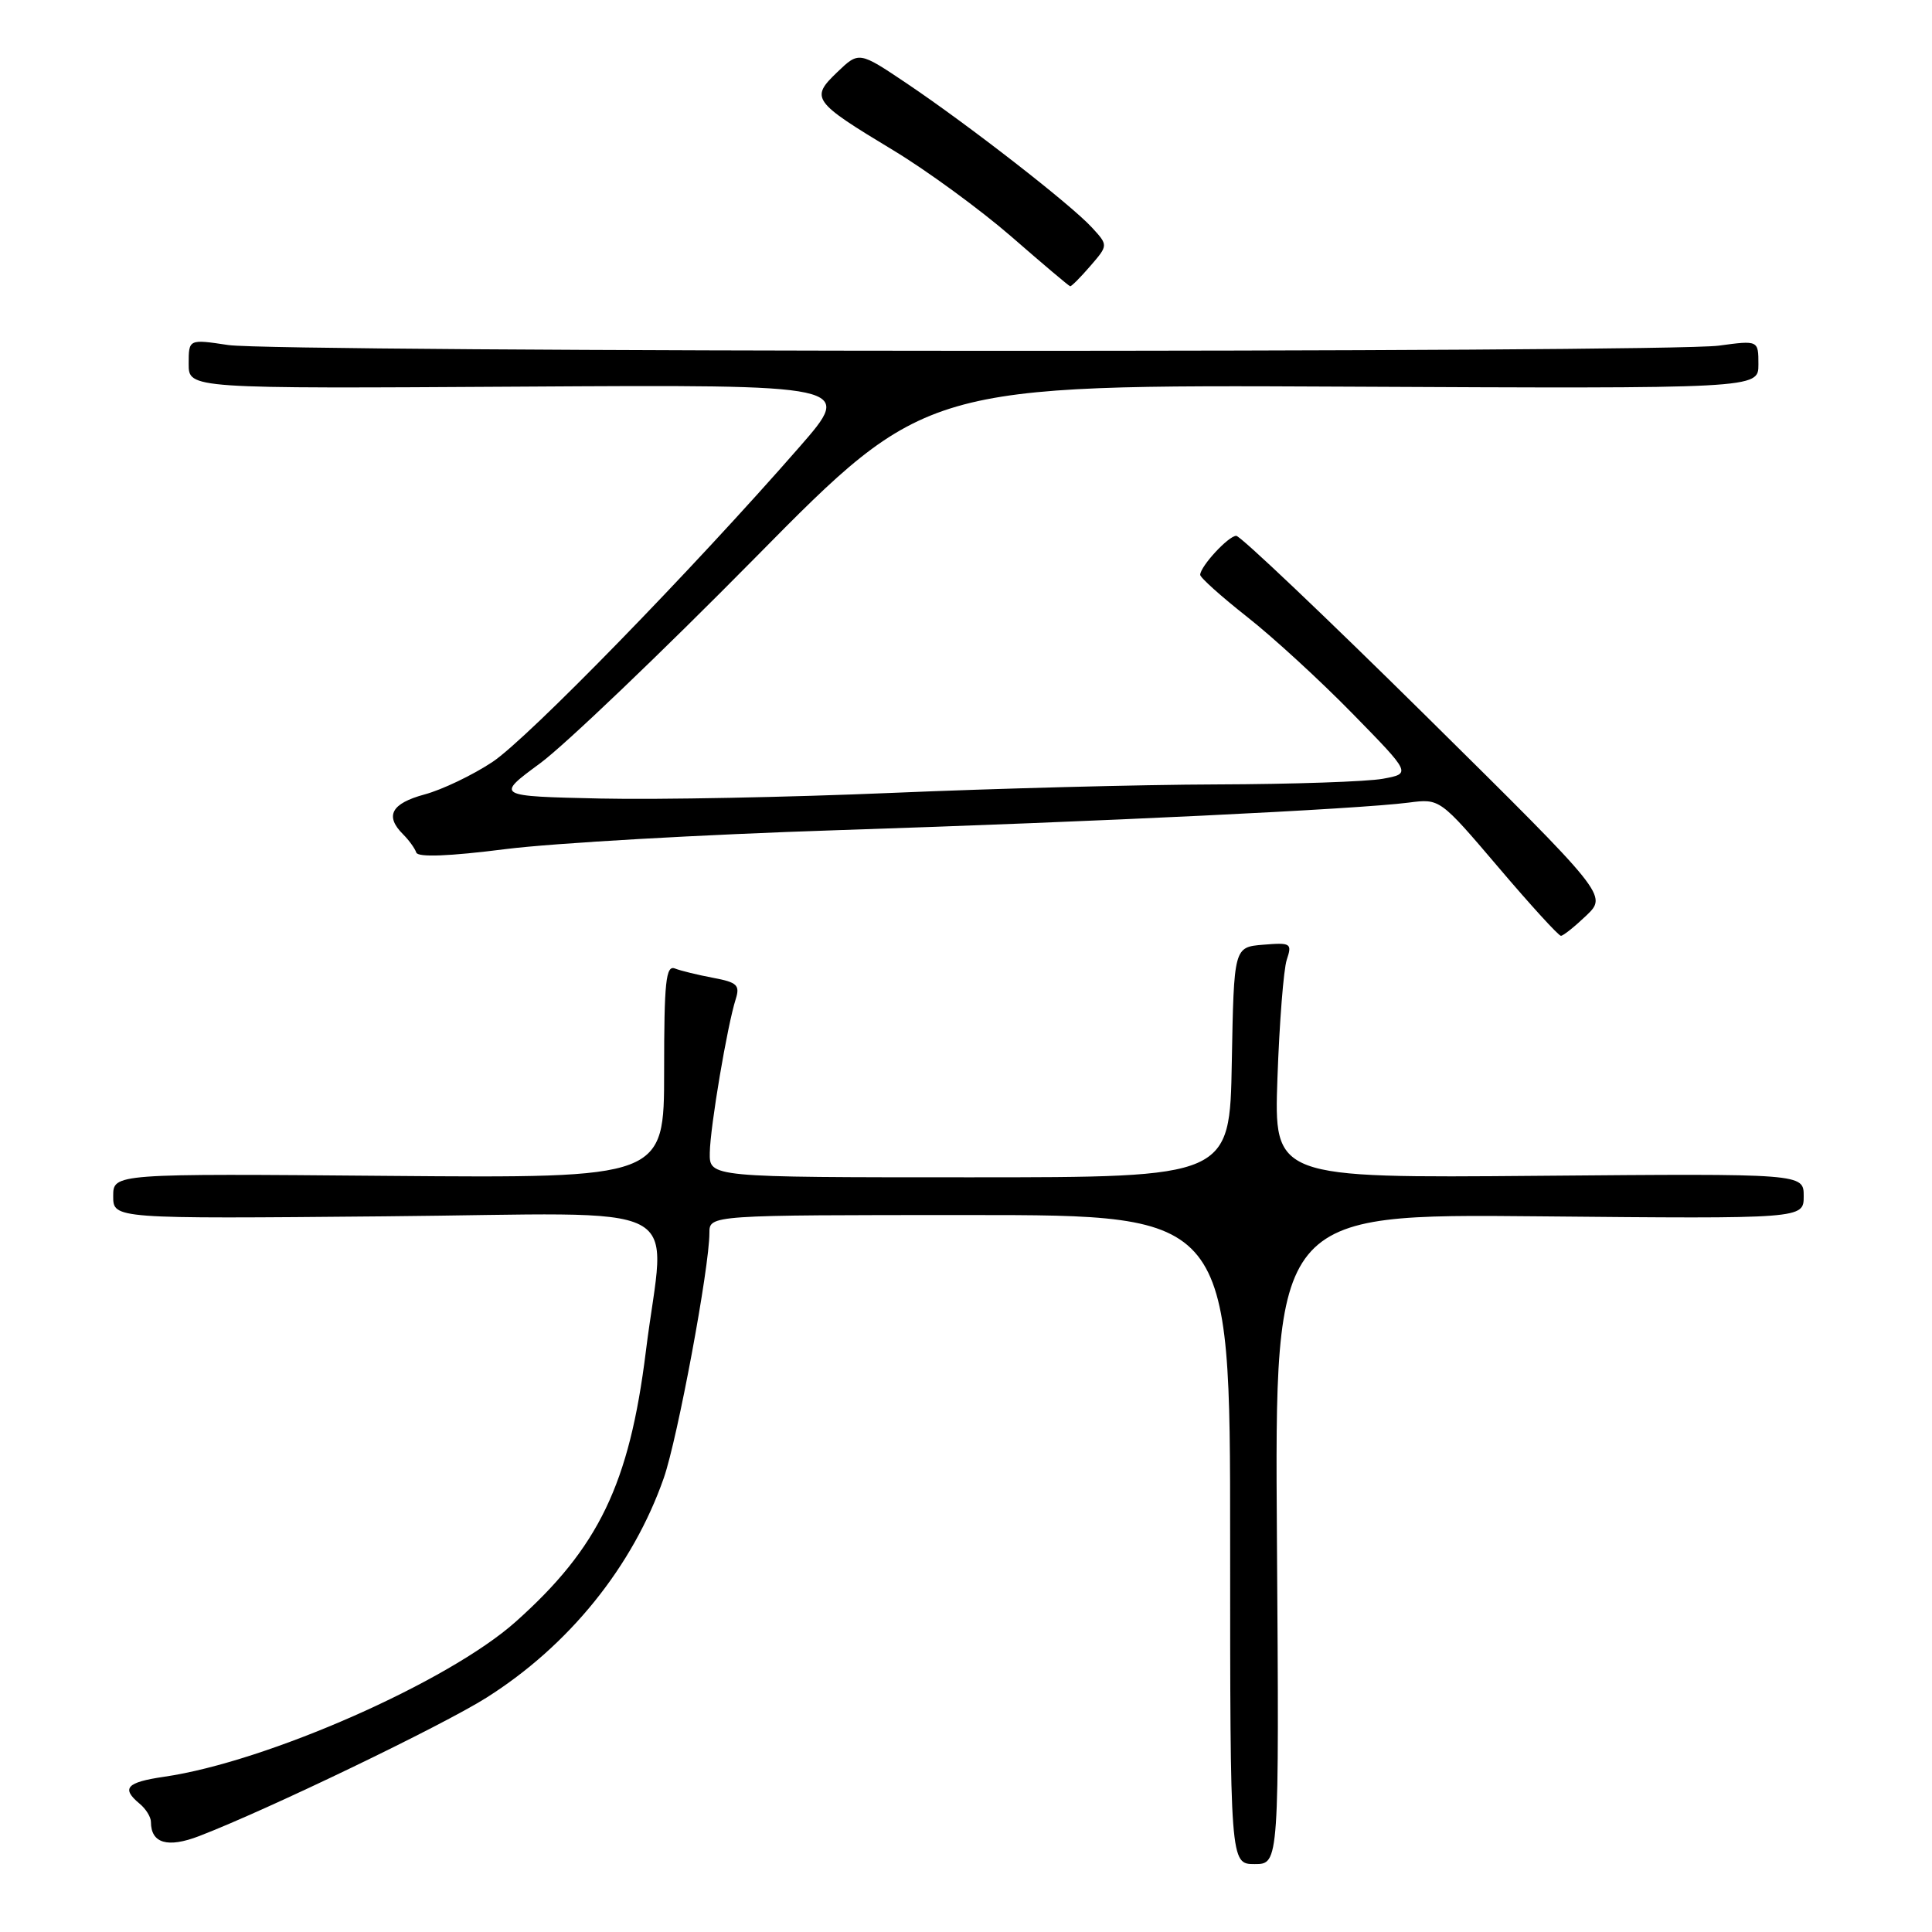 <?xml version="1.0" encoding="UTF-8" standalone="no"?>
<!DOCTYPE svg PUBLIC "-//W3C//DTD SVG 1.1//EN" "http://www.w3.org/Graphics/SVG/1.1/DTD/svg11.dtd" >
<svg xmlns="http://www.w3.org/2000/svg" xmlns:xlink="http://www.w3.org/1999/xlink" version="1.1" viewBox="0 0 256 256">
 <g >
 <path fill="currentColor"
d=" M 169.20 203.92 C 168.90 160.84 168.90 160.84 203.95 161.17 C 239.00 161.50 239.00 161.50 239.00 158.50 C 239.00 155.50 239.00 155.50 203.90 155.80 C 168.80 156.10 168.80 156.10 169.27 142.80 C 169.53 135.48 170.08 128.46 170.50 127.18 C 171.23 124.99 171.05 124.88 167.38 125.18 C 163.50 125.50 163.50 125.50 163.22 140.75 C 162.95 156.00 162.95 156.00 128.47 156.00 C 94.00 156.00 94.00 156.00 94.05 152.75 C 94.11 149.26 96.37 135.88 97.49 132.38 C 98.07 130.54 97.67 130.16 94.51 129.57 C 92.50 129.19 90.21 128.64 89.43 128.33 C 88.23 127.87 88.00 130.08 88.00 141.95 C 88.00 156.11 88.00 156.11 51.50 155.81 C 15.00 155.50 15.00 155.50 15.00 158.50 C 15.00 161.50 15.00 161.50 51.00 161.17 C 92.45 160.80 88.12 158.55 85.58 179.06 C 83.40 196.63 79.32 205.10 68.32 214.90 C 59.39 222.86 35.35 233.46 21.75 235.43 C 16.75 236.16 16.03 236.95 18.50 239.00 C 19.33 239.68 20.00 240.77 20.00 241.42 C 20.00 244.25 22.21 244.90 26.39 243.29 C 35.46 239.80 58.59 228.66 64.46 224.95 C 75.40 218.04 83.86 207.56 87.96 195.83 C 89.79 190.57 94.00 167.98 94.00 163.37 C 94.00 161.00 94.00 161.00 128.50 161.00 C 163.00 161.00 163.00 161.00 163.00 204.00 C 163.00 247.00 163.00 247.00 166.25 247.00 C 169.50 247.00 169.50 247.00 169.20 203.92 Z  M 210.19 121.32 C 212.99 118.63 212.99 118.63 188.90 94.82 C 175.64 81.72 164.36 71.00 163.81 71.00 C 162.79 71.00 159.09 74.99 159.03 76.16 C 159.01 76.52 161.81 79.03 165.25 81.74 C 168.69 84.44 174.98 90.22 179.24 94.58 C 186.99 102.50 186.99 102.50 183.24 103.19 C 181.18 103.57 171.28 103.91 161.23 103.94 C 151.18 103.97 131.83 104.48 118.23 105.06 C 104.63 105.64 87.23 105.98 79.57 105.81 C 65.65 105.50 65.65 105.50 71.57 101.14 C 74.83 98.74 87.67 86.47 100.10 73.87 C 122.69 50.97 122.69 50.97 177.85 51.23 C 233.00 51.50 233.00 51.50 233.00 48.30 C 233.00 45.09 233.00 45.09 227.75 45.80 C 220.52 46.76 36.76 46.69 30.25 45.72 C 25.00 44.93 25.00 44.93 25.00 48.22 C 25.00 51.50 25.00 51.50 69.07 51.23 C 113.15 50.96 113.15 50.96 105.93 59.23 C 91.75 75.47 69.94 97.85 65.26 100.96 C 62.64 102.70 58.59 104.64 56.25 105.27 C 51.85 106.46 50.96 108.11 53.41 110.55 C 54.19 111.33 54.97 112.41 55.16 112.97 C 55.38 113.62 59.52 113.46 67.00 112.51 C 73.33 111.71 93.12 110.58 111.00 110.00 C 145.79 108.87 179.89 107.22 186.65 106.35 C 190.79 105.81 190.79 105.81 198.53 114.90 C 202.78 119.91 206.52 124.00 206.83 124.00 C 207.14 124.00 208.65 122.79 210.19 121.32 Z  M 144.47 35.25 C 146.85 32.50 146.85 32.50 144.68 30.14 C 141.88 27.09 128.32 16.55 120.16 11.06 C 113.82 6.80 113.82 6.80 110.93 9.57 C 107.34 13.01 107.65 13.45 118.39 19.93 C 122.86 22.63 129.88 27.77 134.01 31.35 C 138.13 34.94 141.63 37.90 141.80 37.93 C 141.96 37.97 143.17 36.76 144.47 35.25 Z "/>
</g>
</svg>